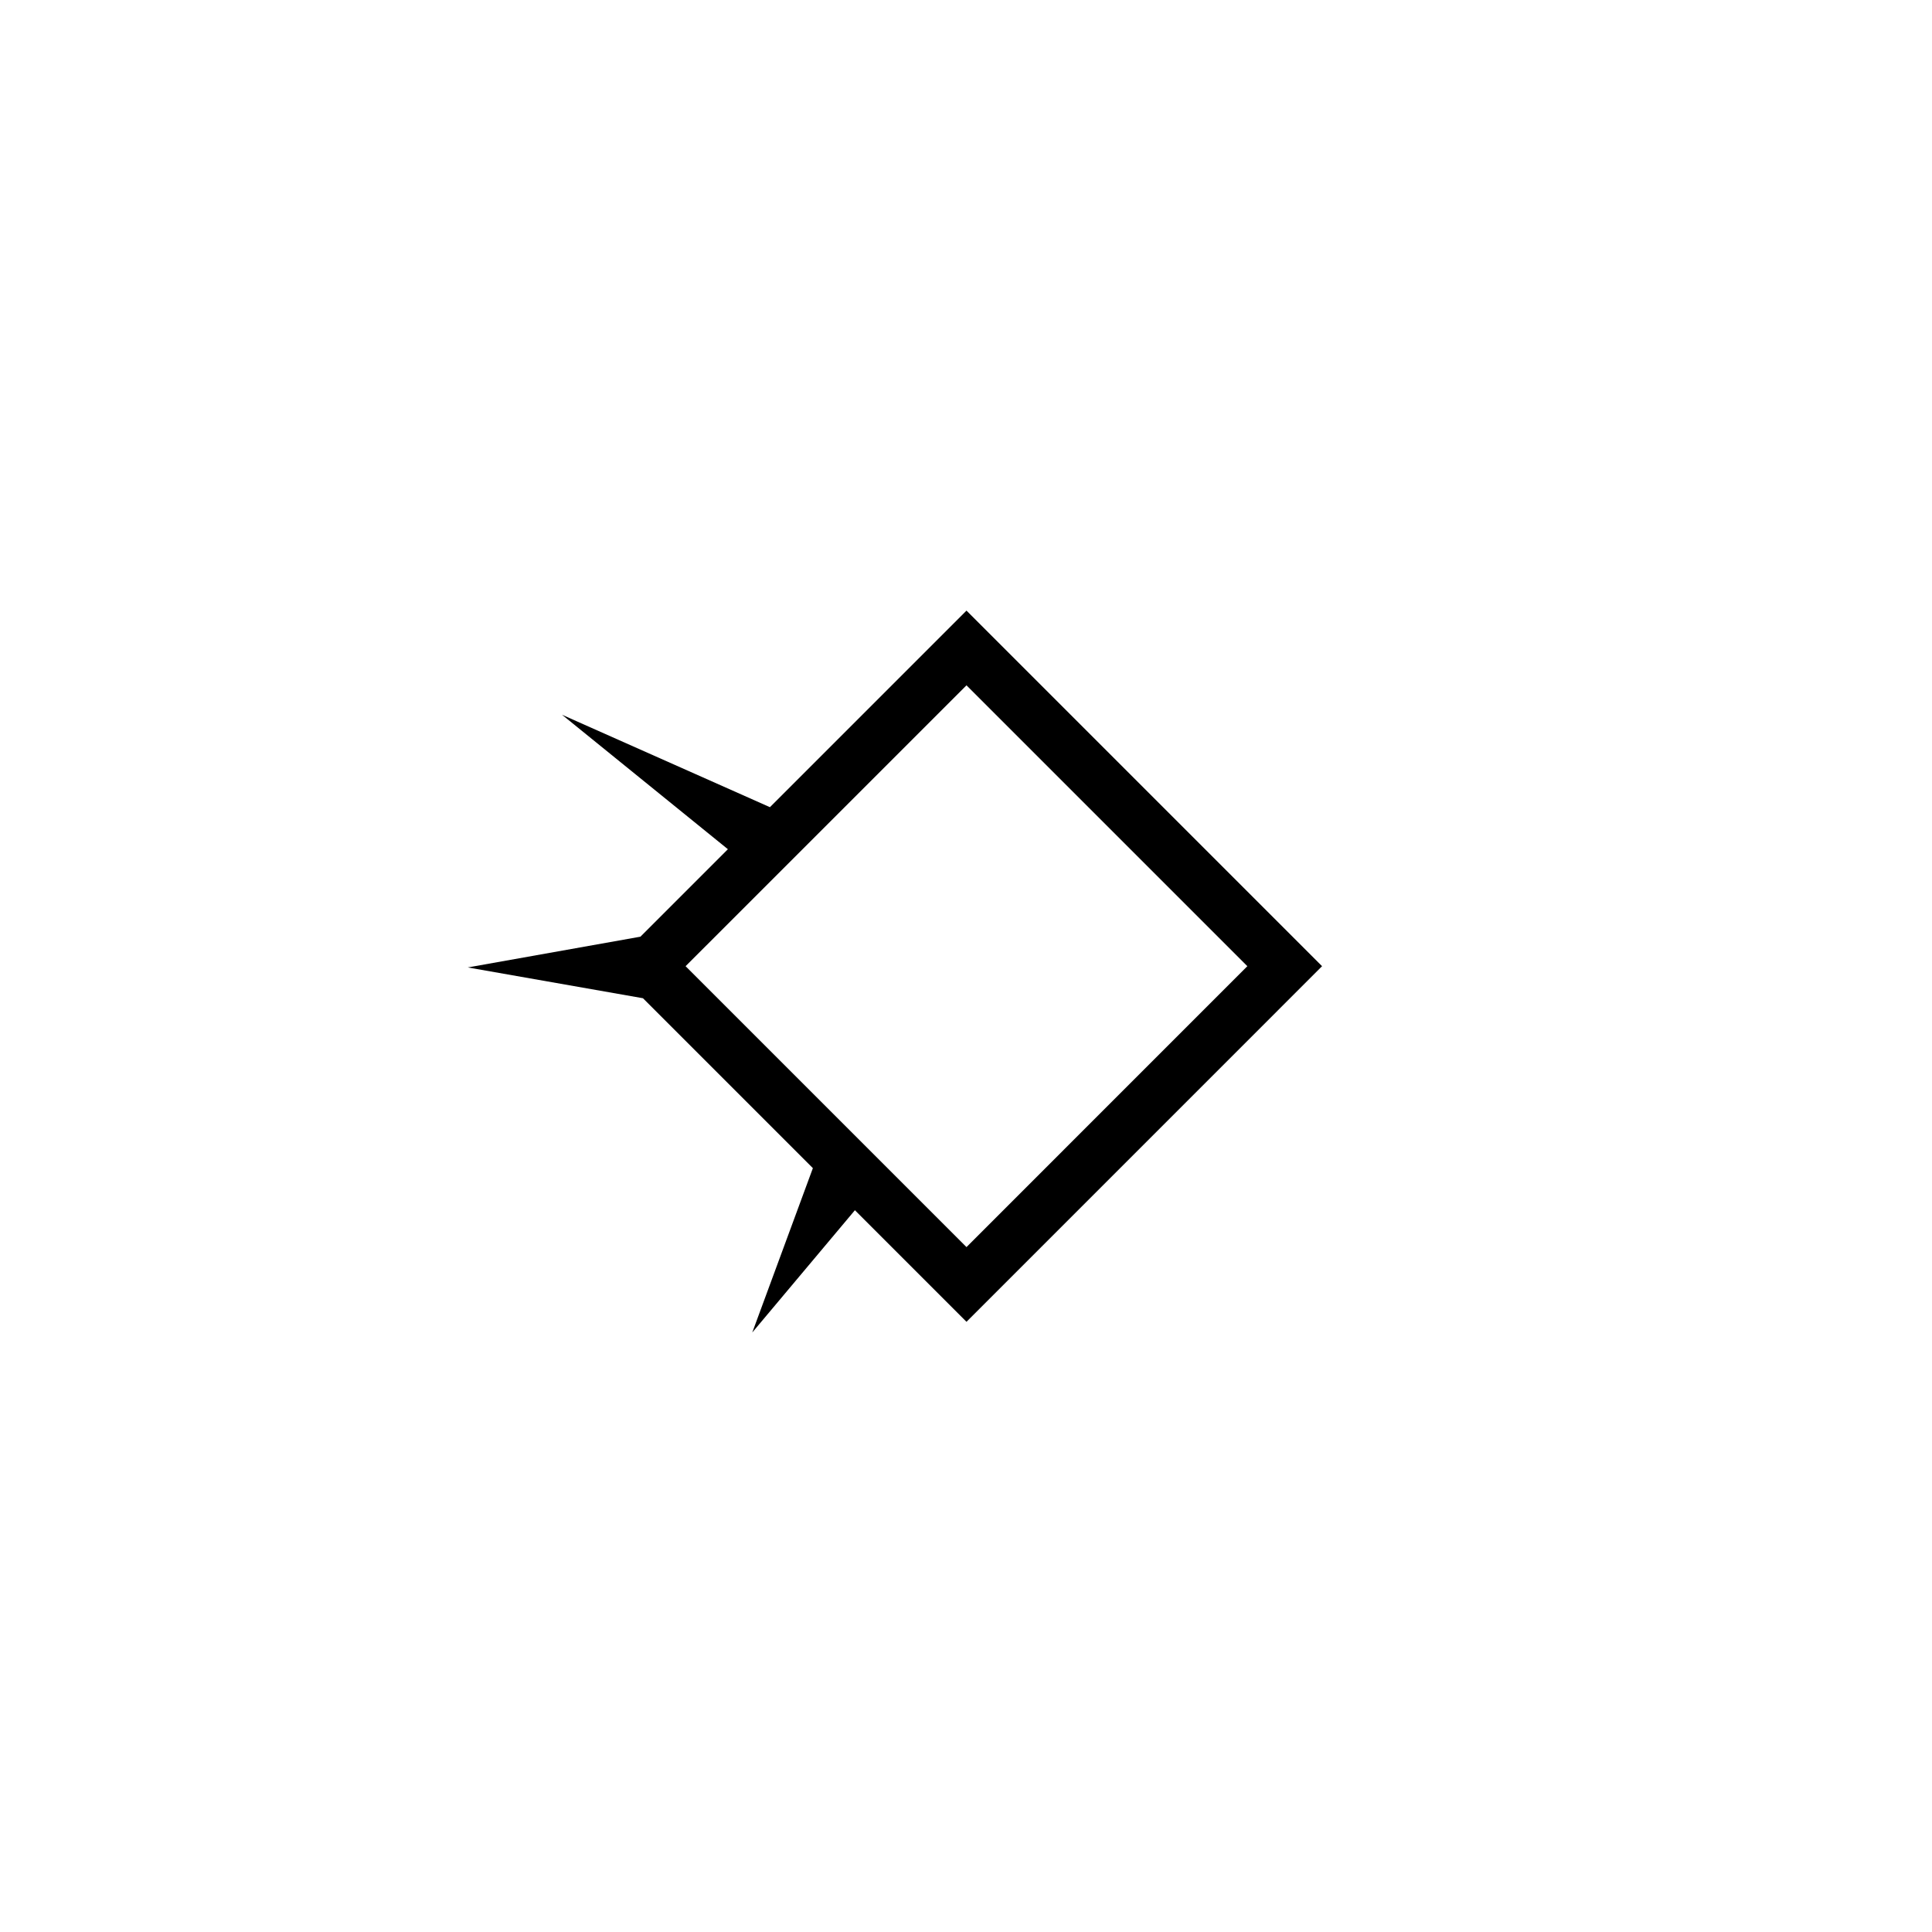 <svg id="icon" xmlns="http://www.w3.org/2000/svg" viewBox="0 0 512 512">
	<g transform-origin="center" transform="">
		<path d="M256.13,161.82l-52.09,52.09l-55.09-24.49l43.95,35.63l-23.18,23.18l-45.75,8.15 l46.42,8.16l45.03,45.03l-16.06,43.55l27.2-32.4l29.57,29.57l94.23-94.24L256.13,161.82z M181.69,256.05l74.44-74.43l74.43,74.43 l-74.43,74.44L181.69,256.05z"></path>
	</g>
</svg>